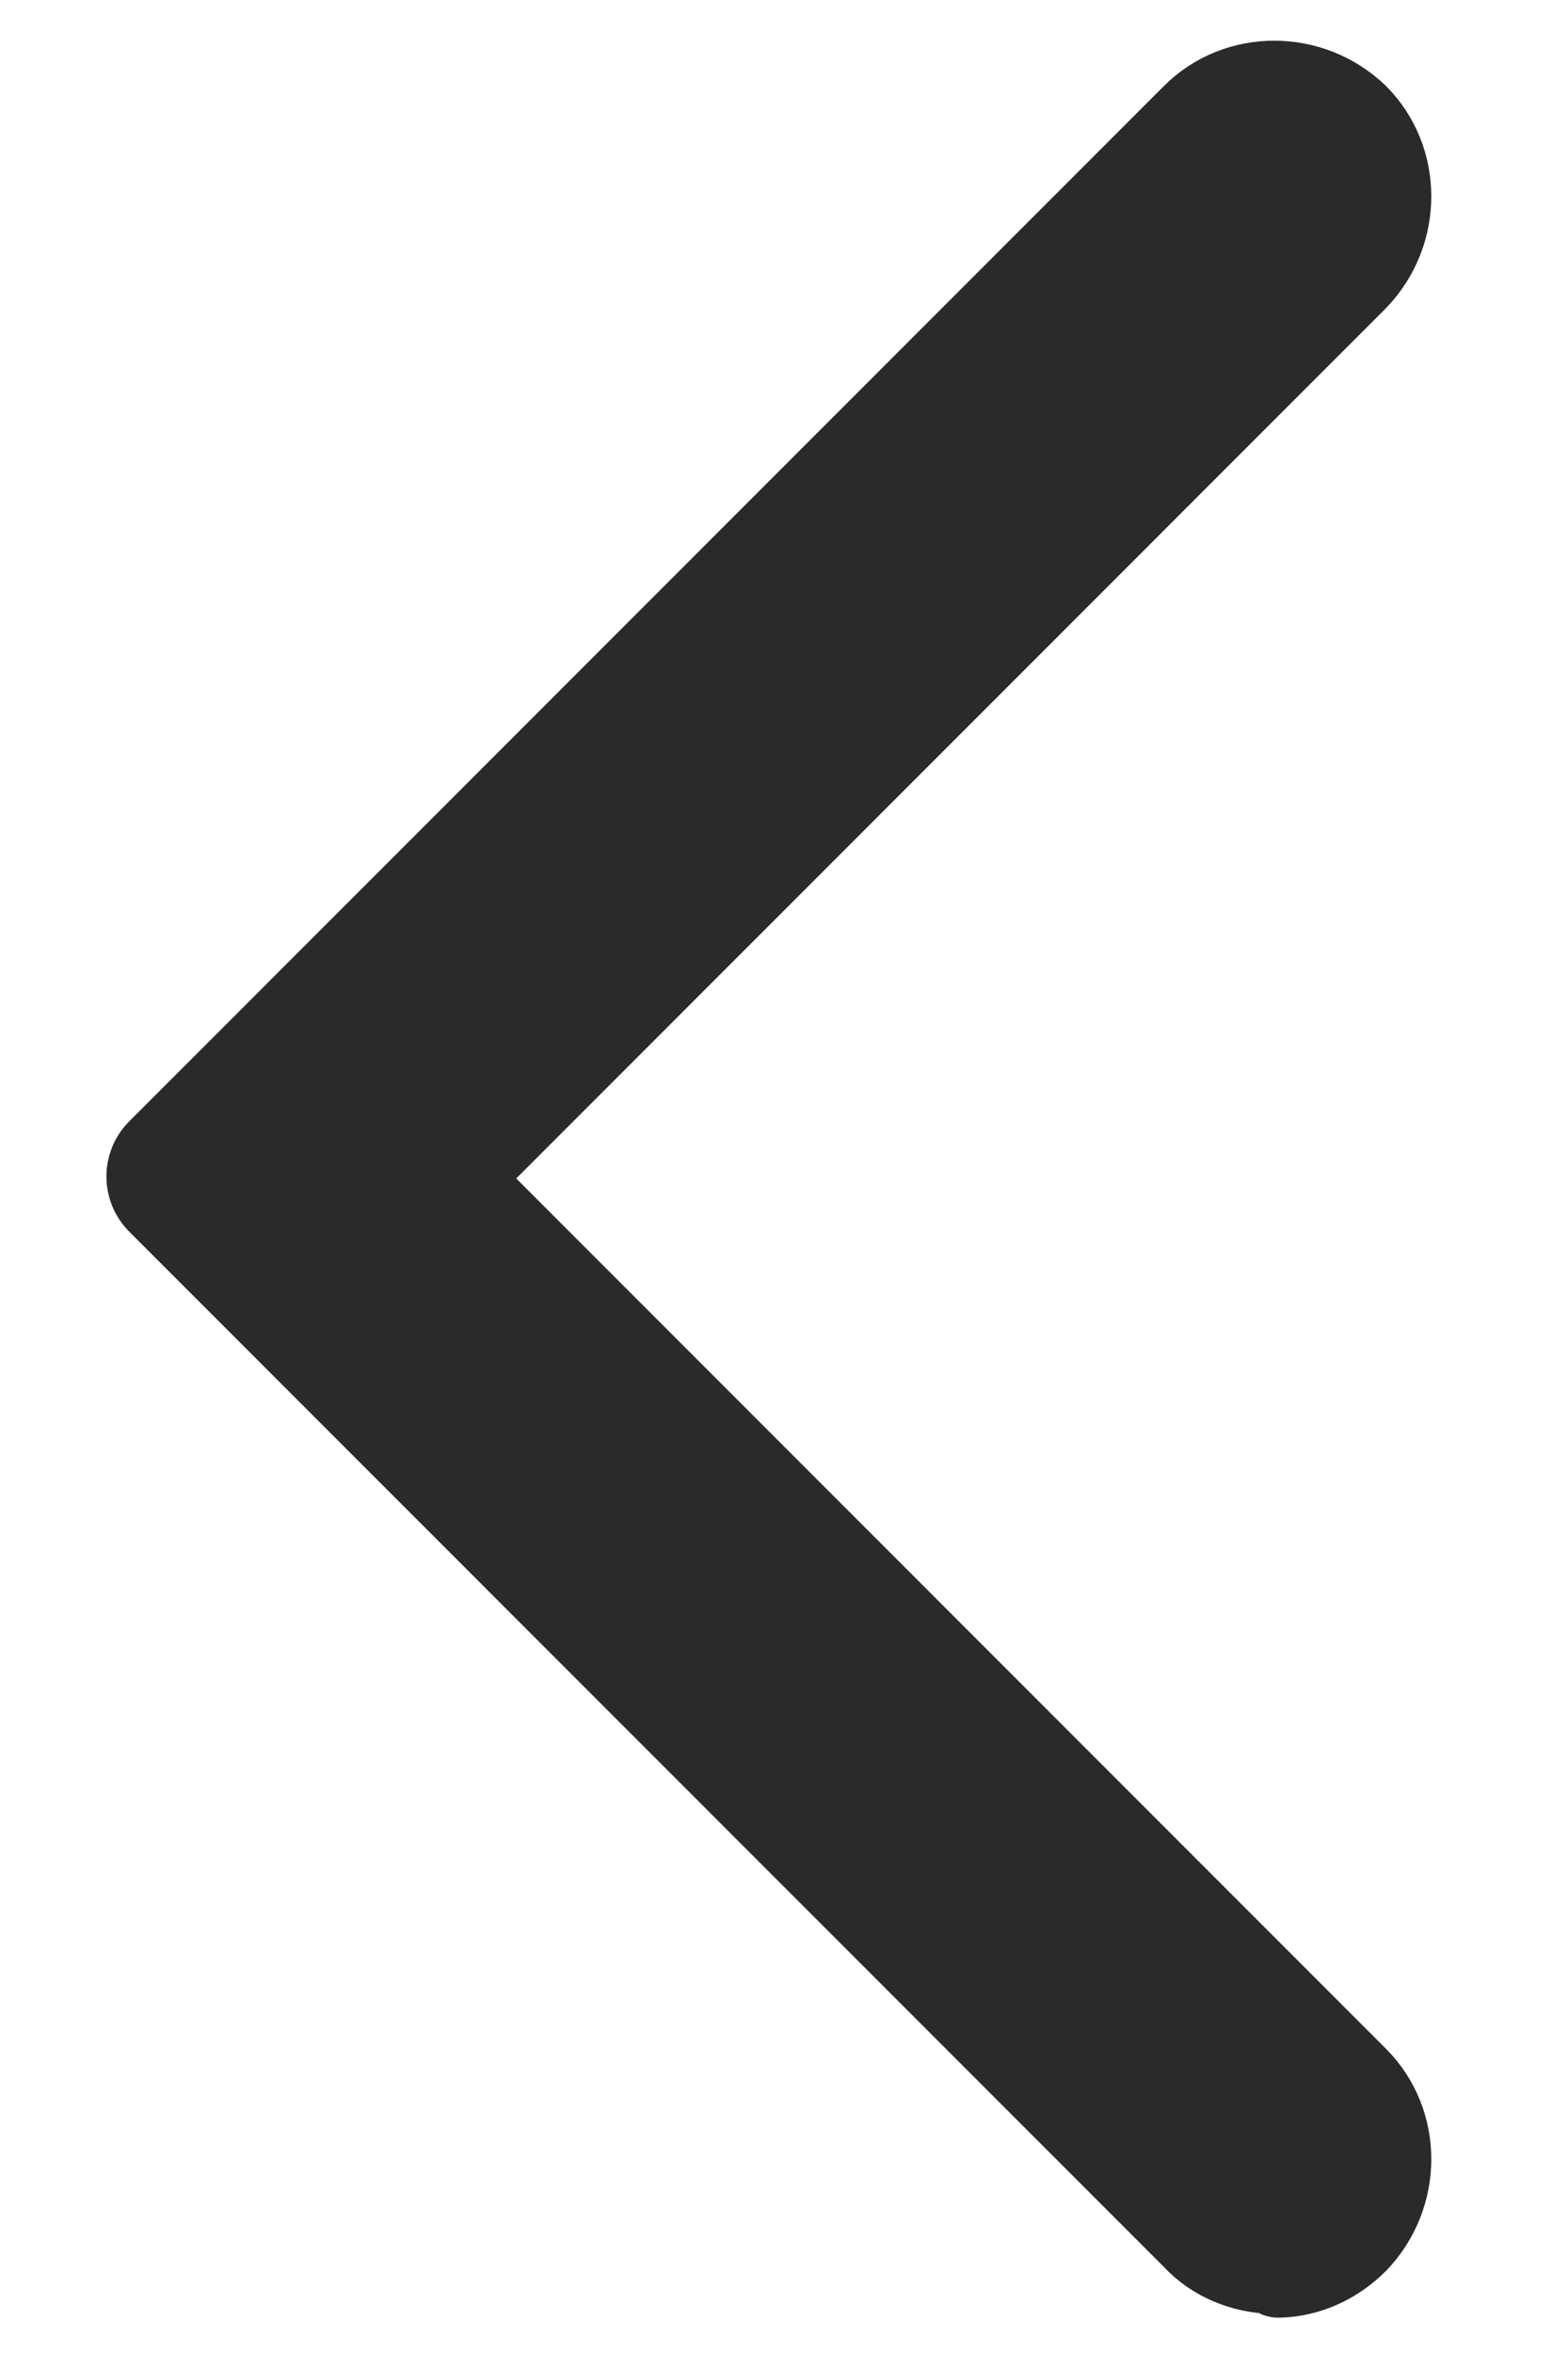 <svg width="8" height="12" viewBox="0 0 8 12" fill="none" xmlns="http://www.w3.org/2000/svg">
<path d="M6.505 11.61C6.502 11.604 6.496 11.6 6.489 11.6C6.342 11.597 6.187 11.537 6.08 11.42L0.802 6.141C0.723 6.063 0.723 5.937 0.802 5.859L6.08 0.58C6.31 0.35 6.69 0.35 6.93 0.58C7.16 0.81 7.16 1.19 6.93 1.43L2.492 5.869C2.413 5.947 2.413 6.073 2.492 6.151L6.93 10.59C7.16 10.82 7.16 11.2 6.93 11.44C6.813 11.557 6.668 11.617 6.521 11.62C6.514 11.62 6.508 11.616 6.505 11.61V11.61Z" fill="#2A2A2A" stroke="#2A2A2A" stroke-width="0.4"/>
</svg>

